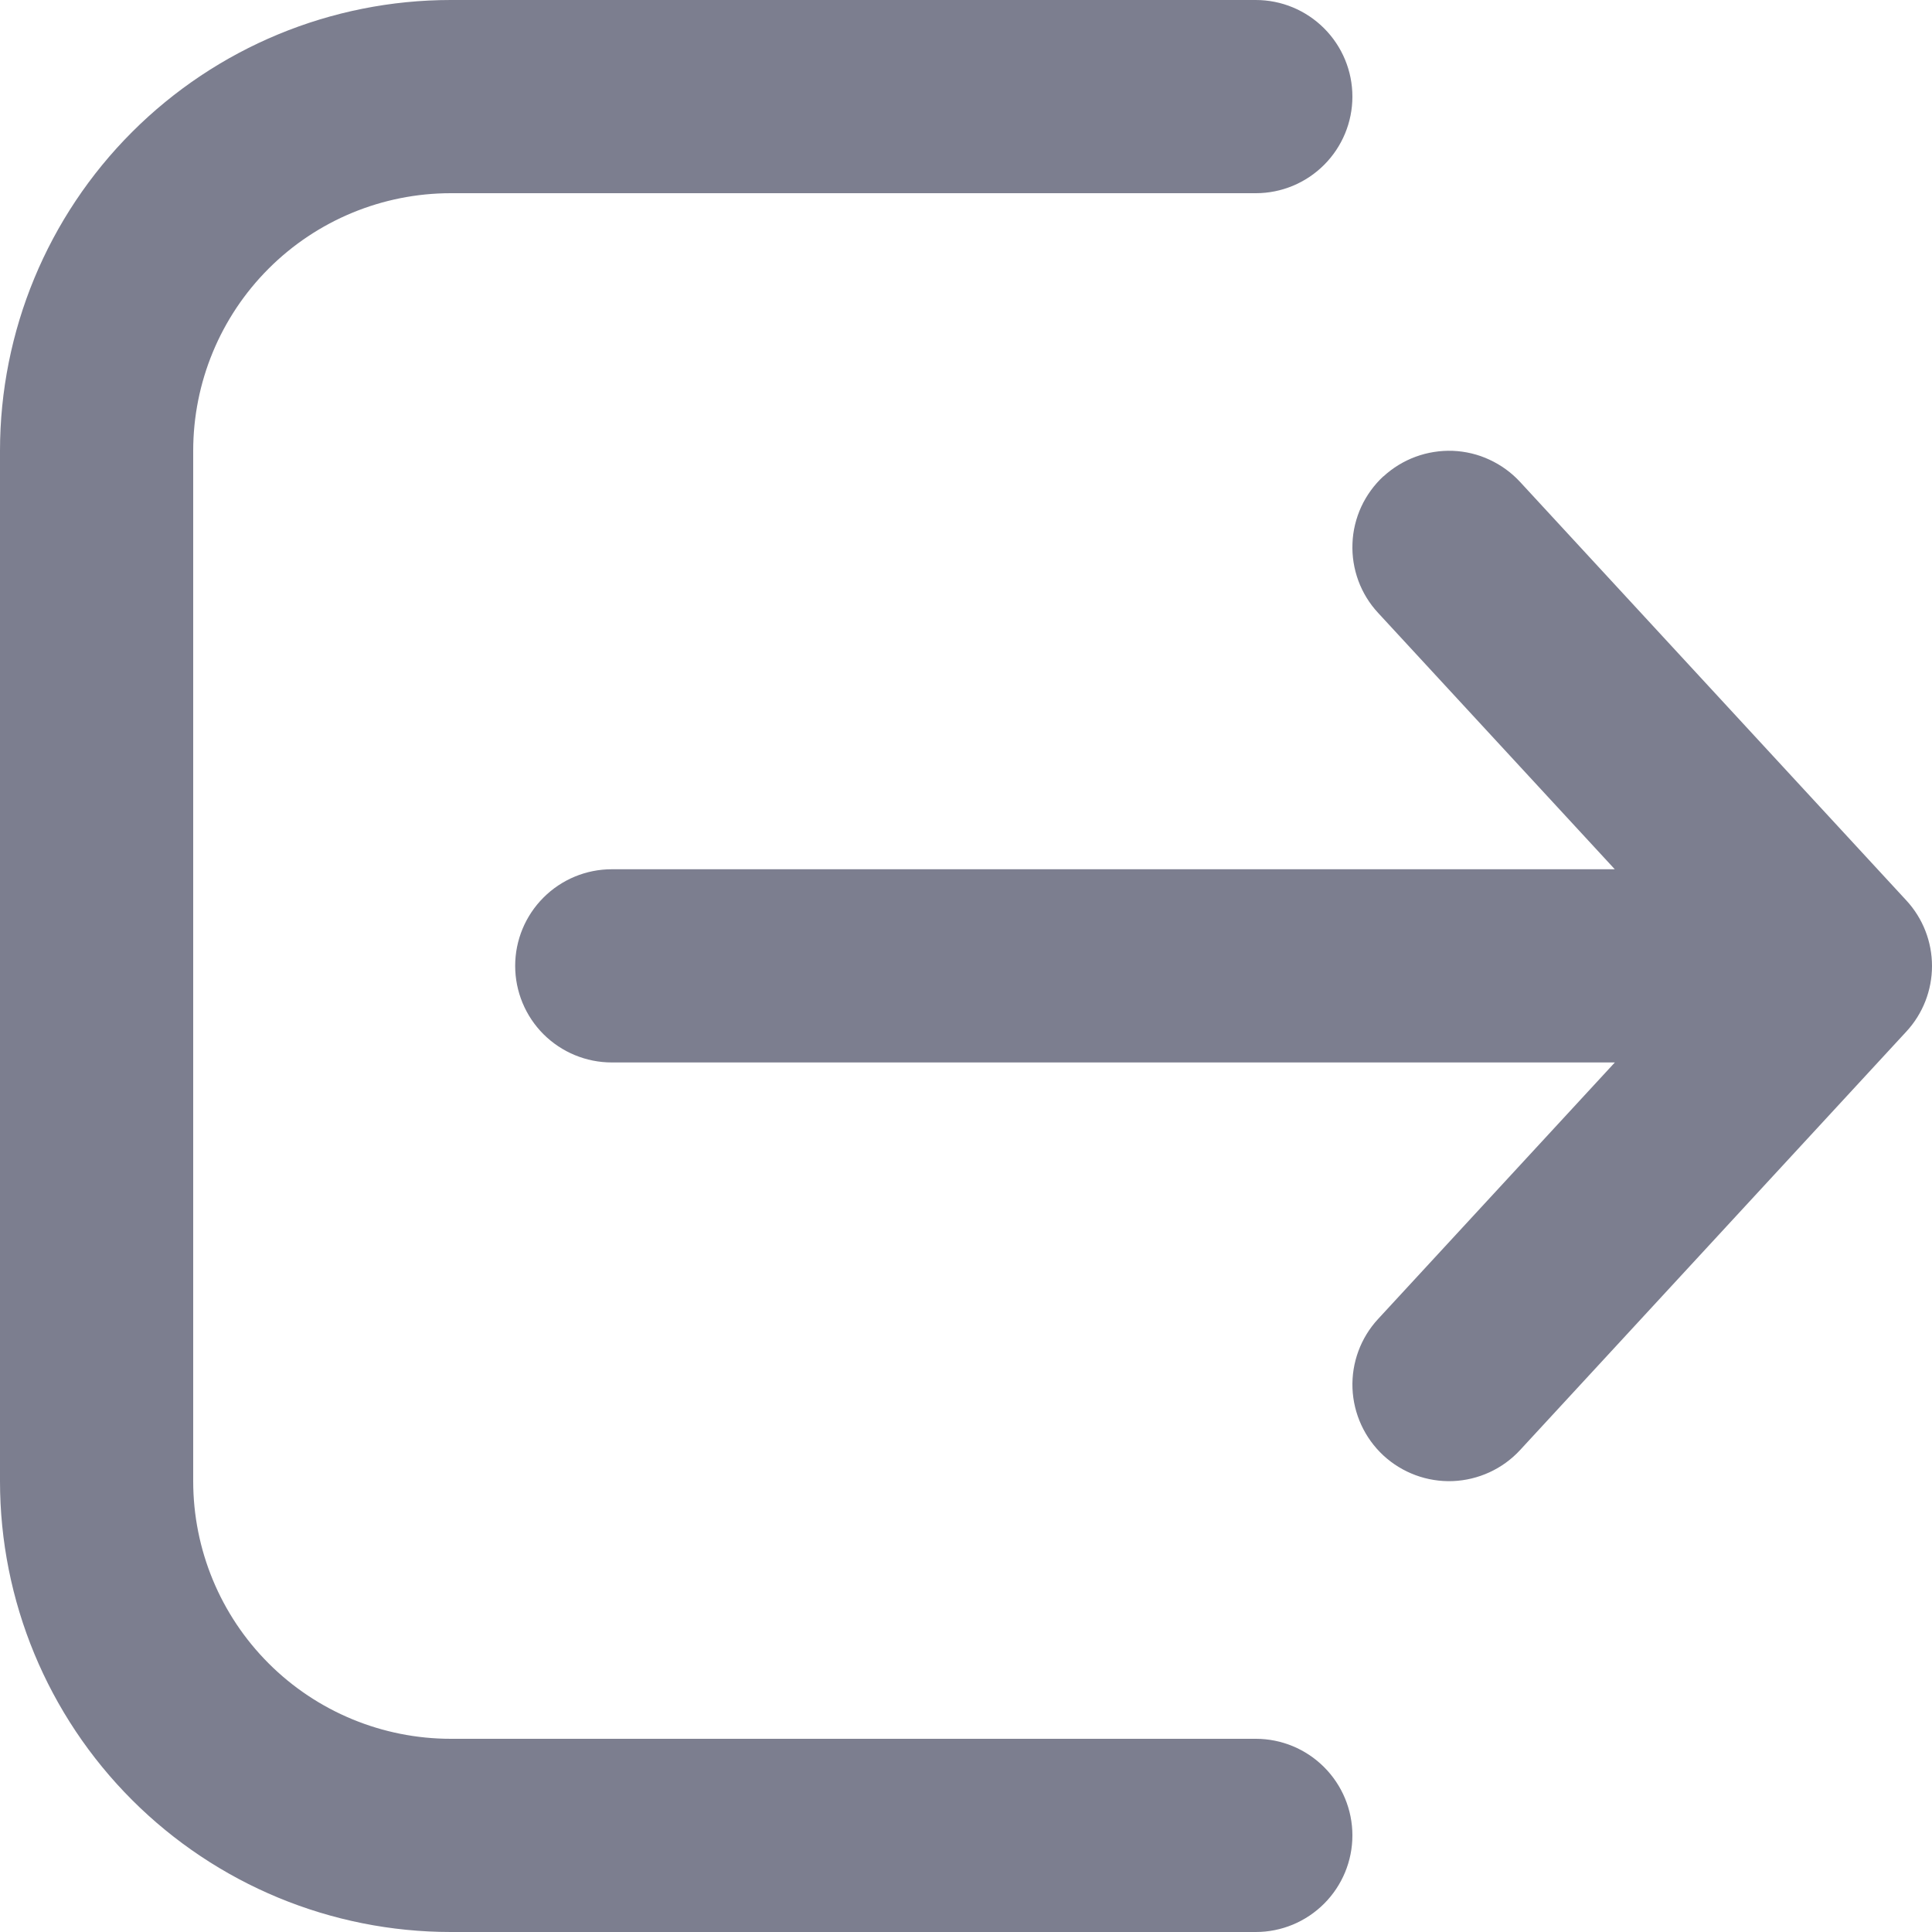 <svg width="26" height="26" viewBox="0 0 26 26" fill="none" xmlns="http://www.w3.org/2000/svg">
<path d="M16.9 26C17.245 26 17.575 25.863 17.819 25.619C18.063 25.375 18.2 25.045 18.2 24.7C18.2 24.355 18.063 24.025 17.819 23.781C17.575 23.537 17.245 23.4 16.9 23.4H6.067C5.147 23.4 4.265 23.035 3.615 22.385C2.965 21.735 2.6 20.853 2.6 19.933V6.067C2.6 5.147 2.965 4.265 3.615 3.615C4.265 2.965 5.147 2.6 6.067 2.6H16.9C17.245 2.6 17.575 2.463 17.819 2.219C18.063 1.975 18.2 1.645 18.2 1.3C18.2 0.955 18.063 0.625 17.819 0.381C17.575 0.137 17.245 0 16.9 0H6.067C4.458 0 2.915 0.639 1.777 1.777C0.639 2.915 0 4.458 0 6.067V19.933C0 21.542 0.639 23.085 1.777 24.223C2.915 25.361 4.458 26 6.067 26H16.9ZM18.617 6.412C18.743 6.296 18.89 6.206 19.05 6.147C19.21 6.088 19.381 6.061 19.551 6.067C19.722 6.074 19.89 6.114 20.044 6.186C20.2 6.258 20.339 6.359 20.455 6.484L25.655 12.118C25.877 12.358 26 12.673 26 13C26 13.327 25.877 13.642 25.655 13.882L20.455 19.516C20.221 19.769 19.895 19.918 19.551 19.932C19.206 19.945 18.871 19.821 18.617 19.587C18.364 19.352 18.215 19.027 18.201 18.683C18.188 18.338 18.312 18.002 18.547 17.749L21.732 14.298H8.233C7.888 14.298 7.558 14.161 7.314 13.918C7.07 13.674 6.933 13.343 6.933 12.998C6.933 12.653 7.07 12.323 7.314 12.079C7.558 11.835 7.888 11.698 8.233 11.698H21.731L18.545 8.247C18.429 8.122 18.339 7.975 18.28 7.815C18.221 7.654 18.194 7.484 18.201 7.313C18.207 7.143 18.248 6.975 18.319 6.82C18.391 6.665 18.492 6.526 18.617 6.41V6.412Z" fill="#7C7E8F"/>
</svg>
